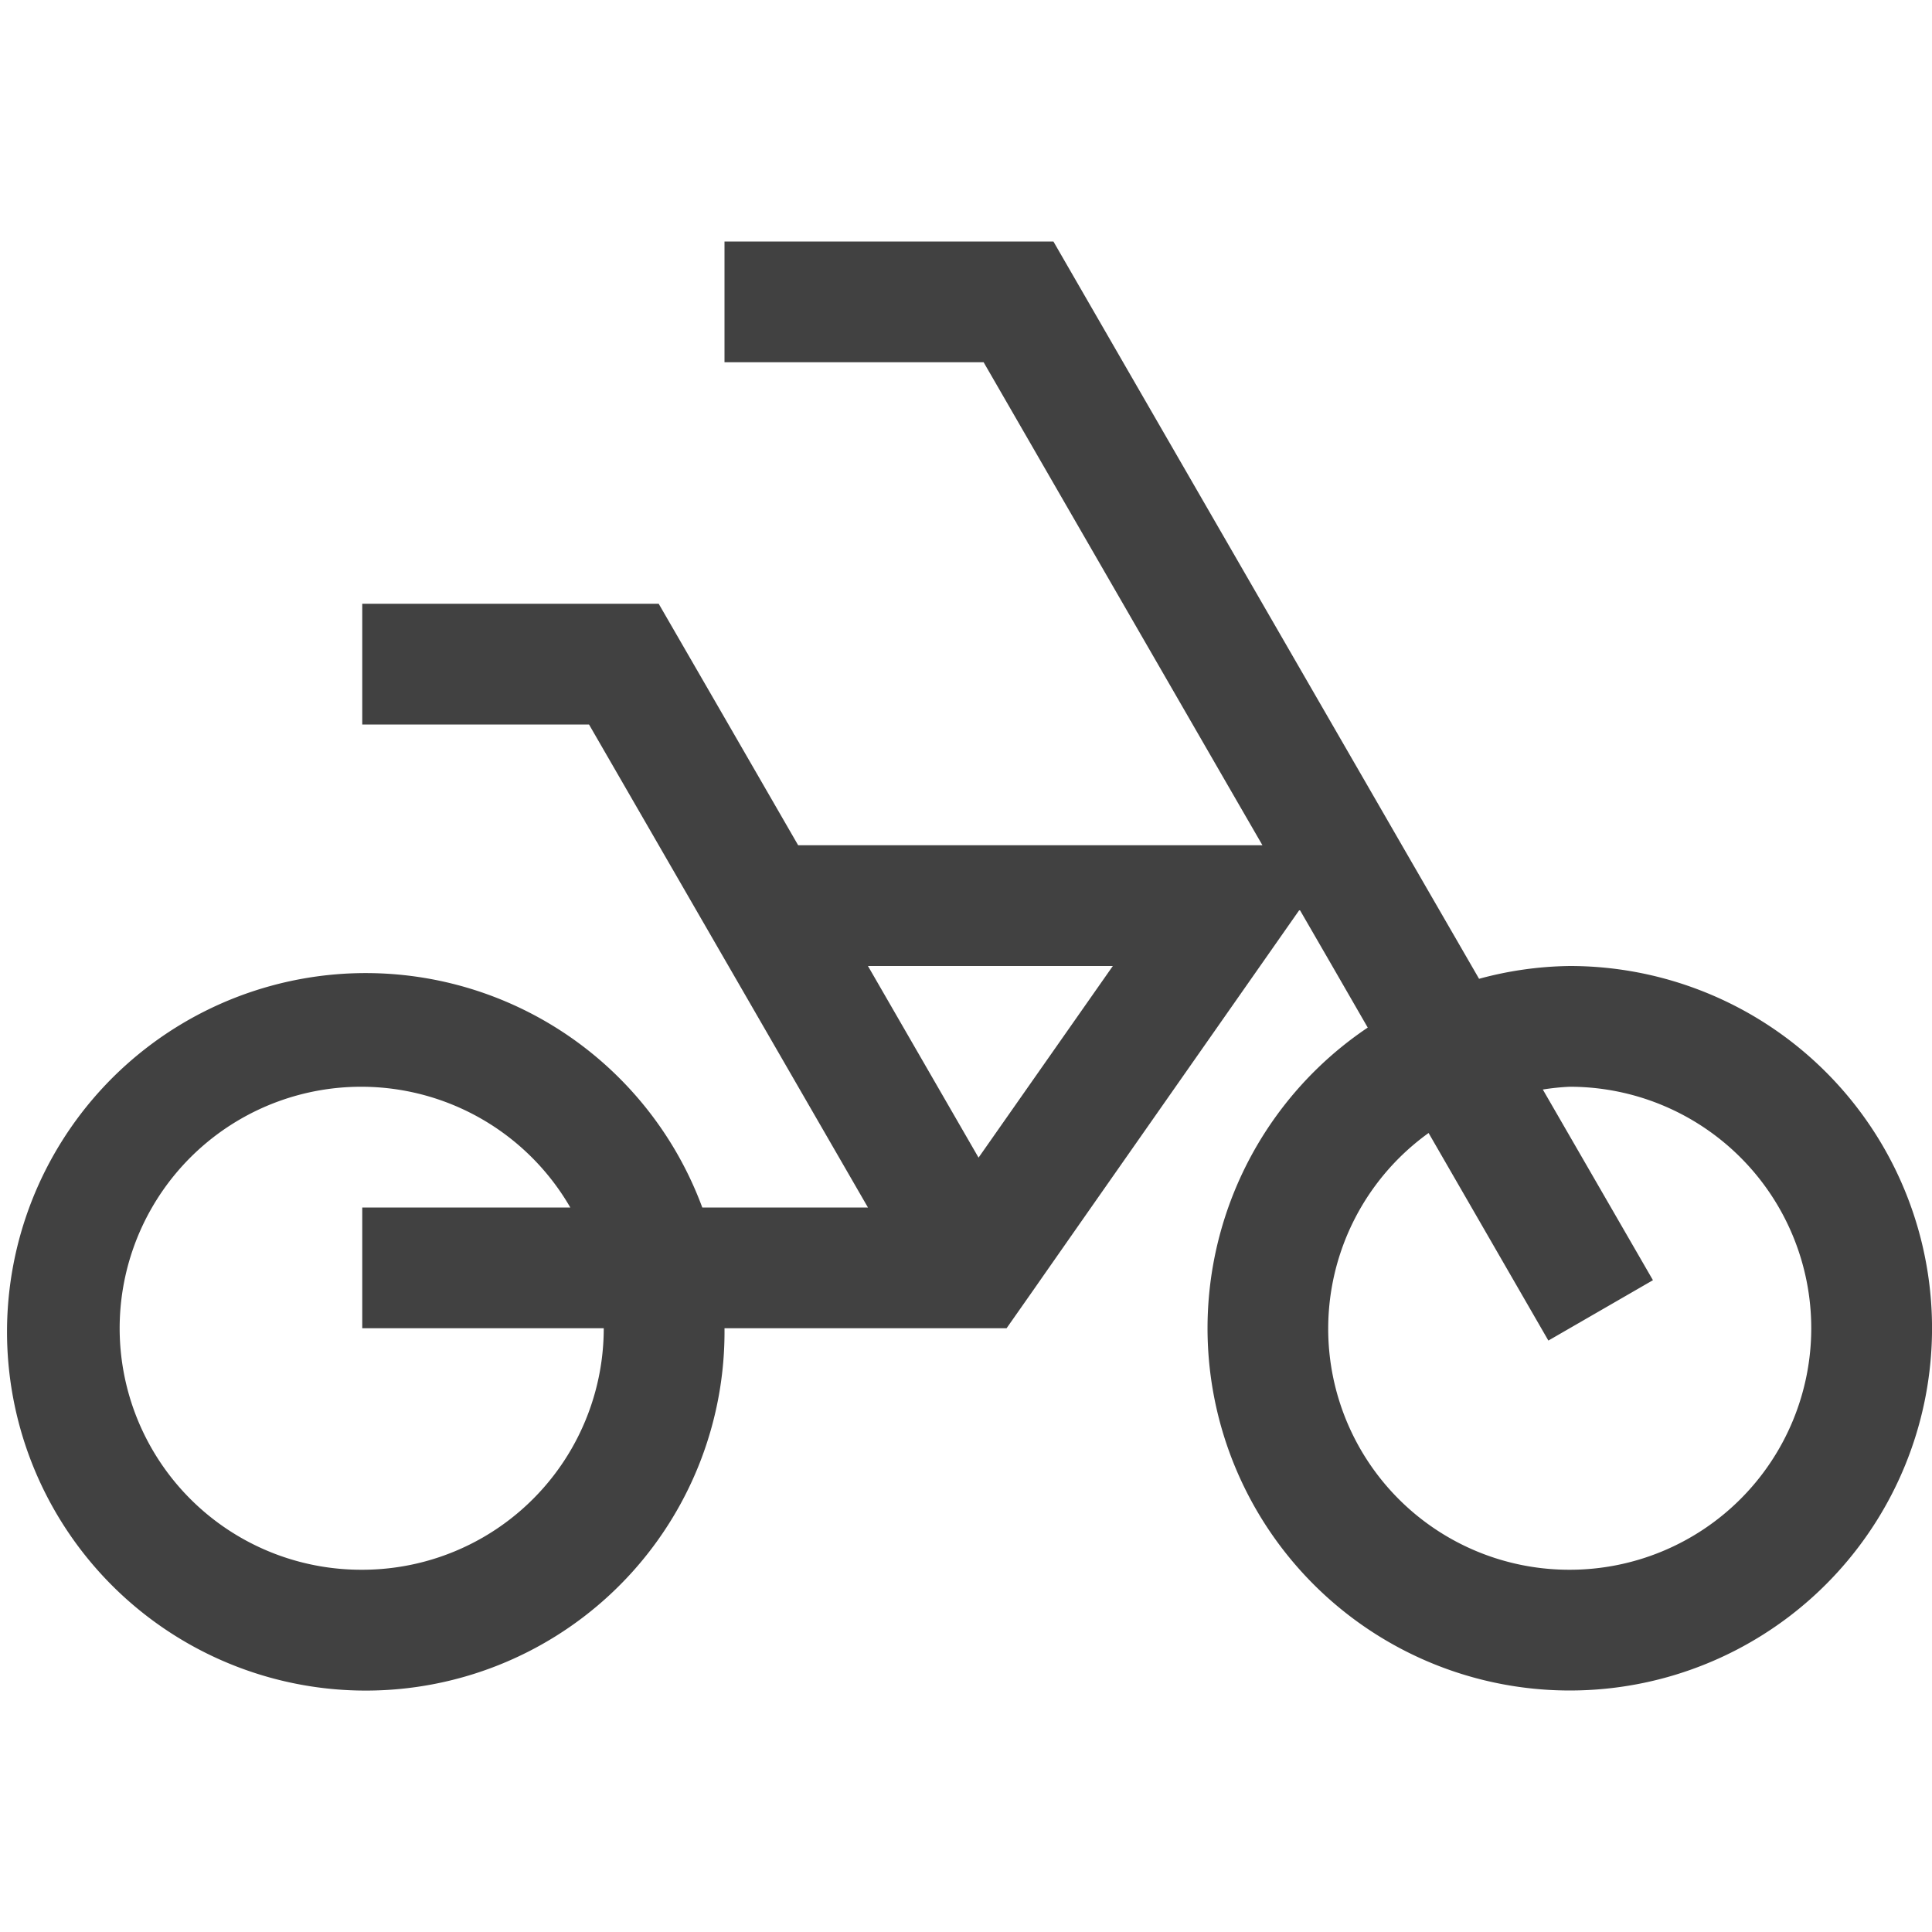<svg xmlns="http://www.w3.org/2000/svg" viewBox="0 0 16 16"><path fill="none" stroke="#414141" stroke-miterlimit="10" stroke-width="3" d="M-7.5-6.5h29v29h-29z"/><path fill="#414141" d="M13 8a2.98 2.98 0 00-.751.106L12 7.675 11.61 7l-.214-.371-.552-.956L9.301 3l-.577-1H6v1h2.146l2.065 3.578L10.455 7H6.61L6 5.943 5.455 5H3v1h1.878L6 7.943 6.033 8l1.155 2H5.816A2.971 2.971 0 106 11h2.336l.228-.325.092-.132L9 10.051 10.436 8l.327-.467.27.467.294.51A3 3 0 1013 8zM3 13a2 2 0 111.723-3H3v1h2a2 2 0 01-2 2zm5.104-3.413L7.188 8h2.028zM13 13a1.996 1.996 0 01-1.169-3.617l.992 1.719.866-.5-.912-1.579A1.963 1.963 0 0113 9a2 2 0 010 4z"/></svg>